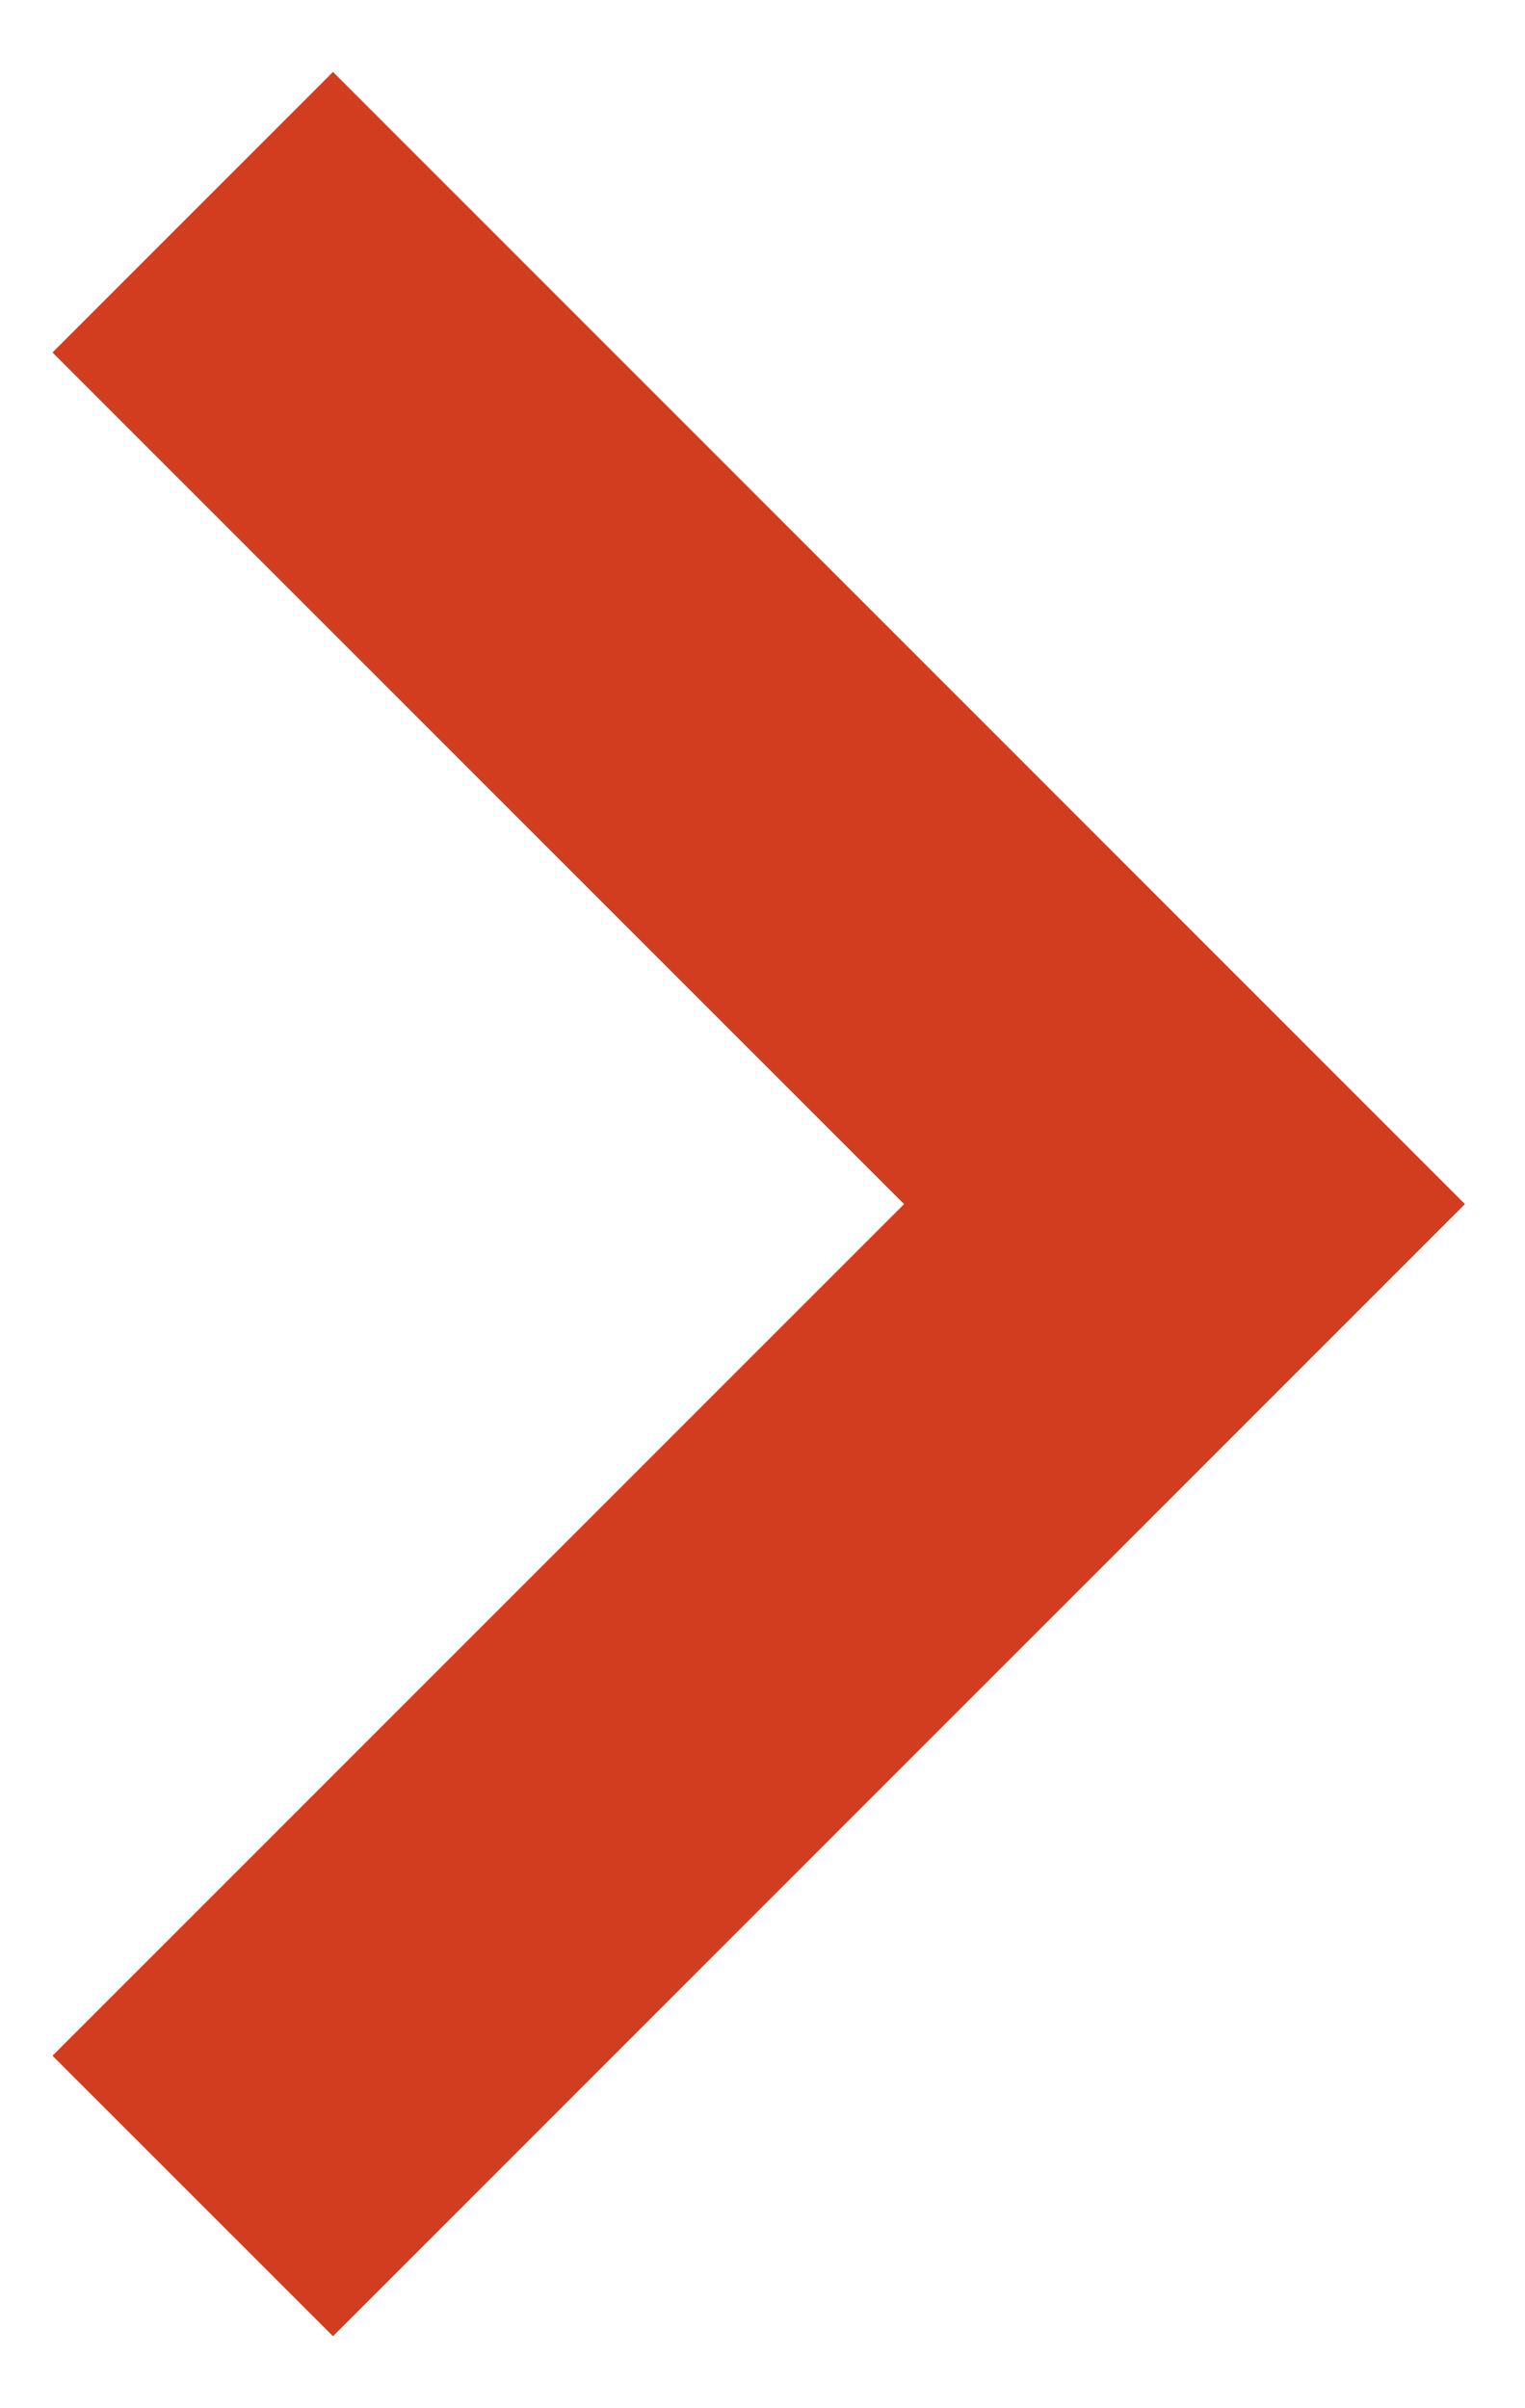 <svg width="19" height="30" viewBox="0 0 19 30" fill="none" xmlns="http://www.w3.org/2000/svg">
<path d="M4.149 29.103L18.252 15L4.149 0.896L0.654 4.391L11.264 15L0.654 25.609L4.149 29.103Z" fill="#D23D20"/>
</svg>

